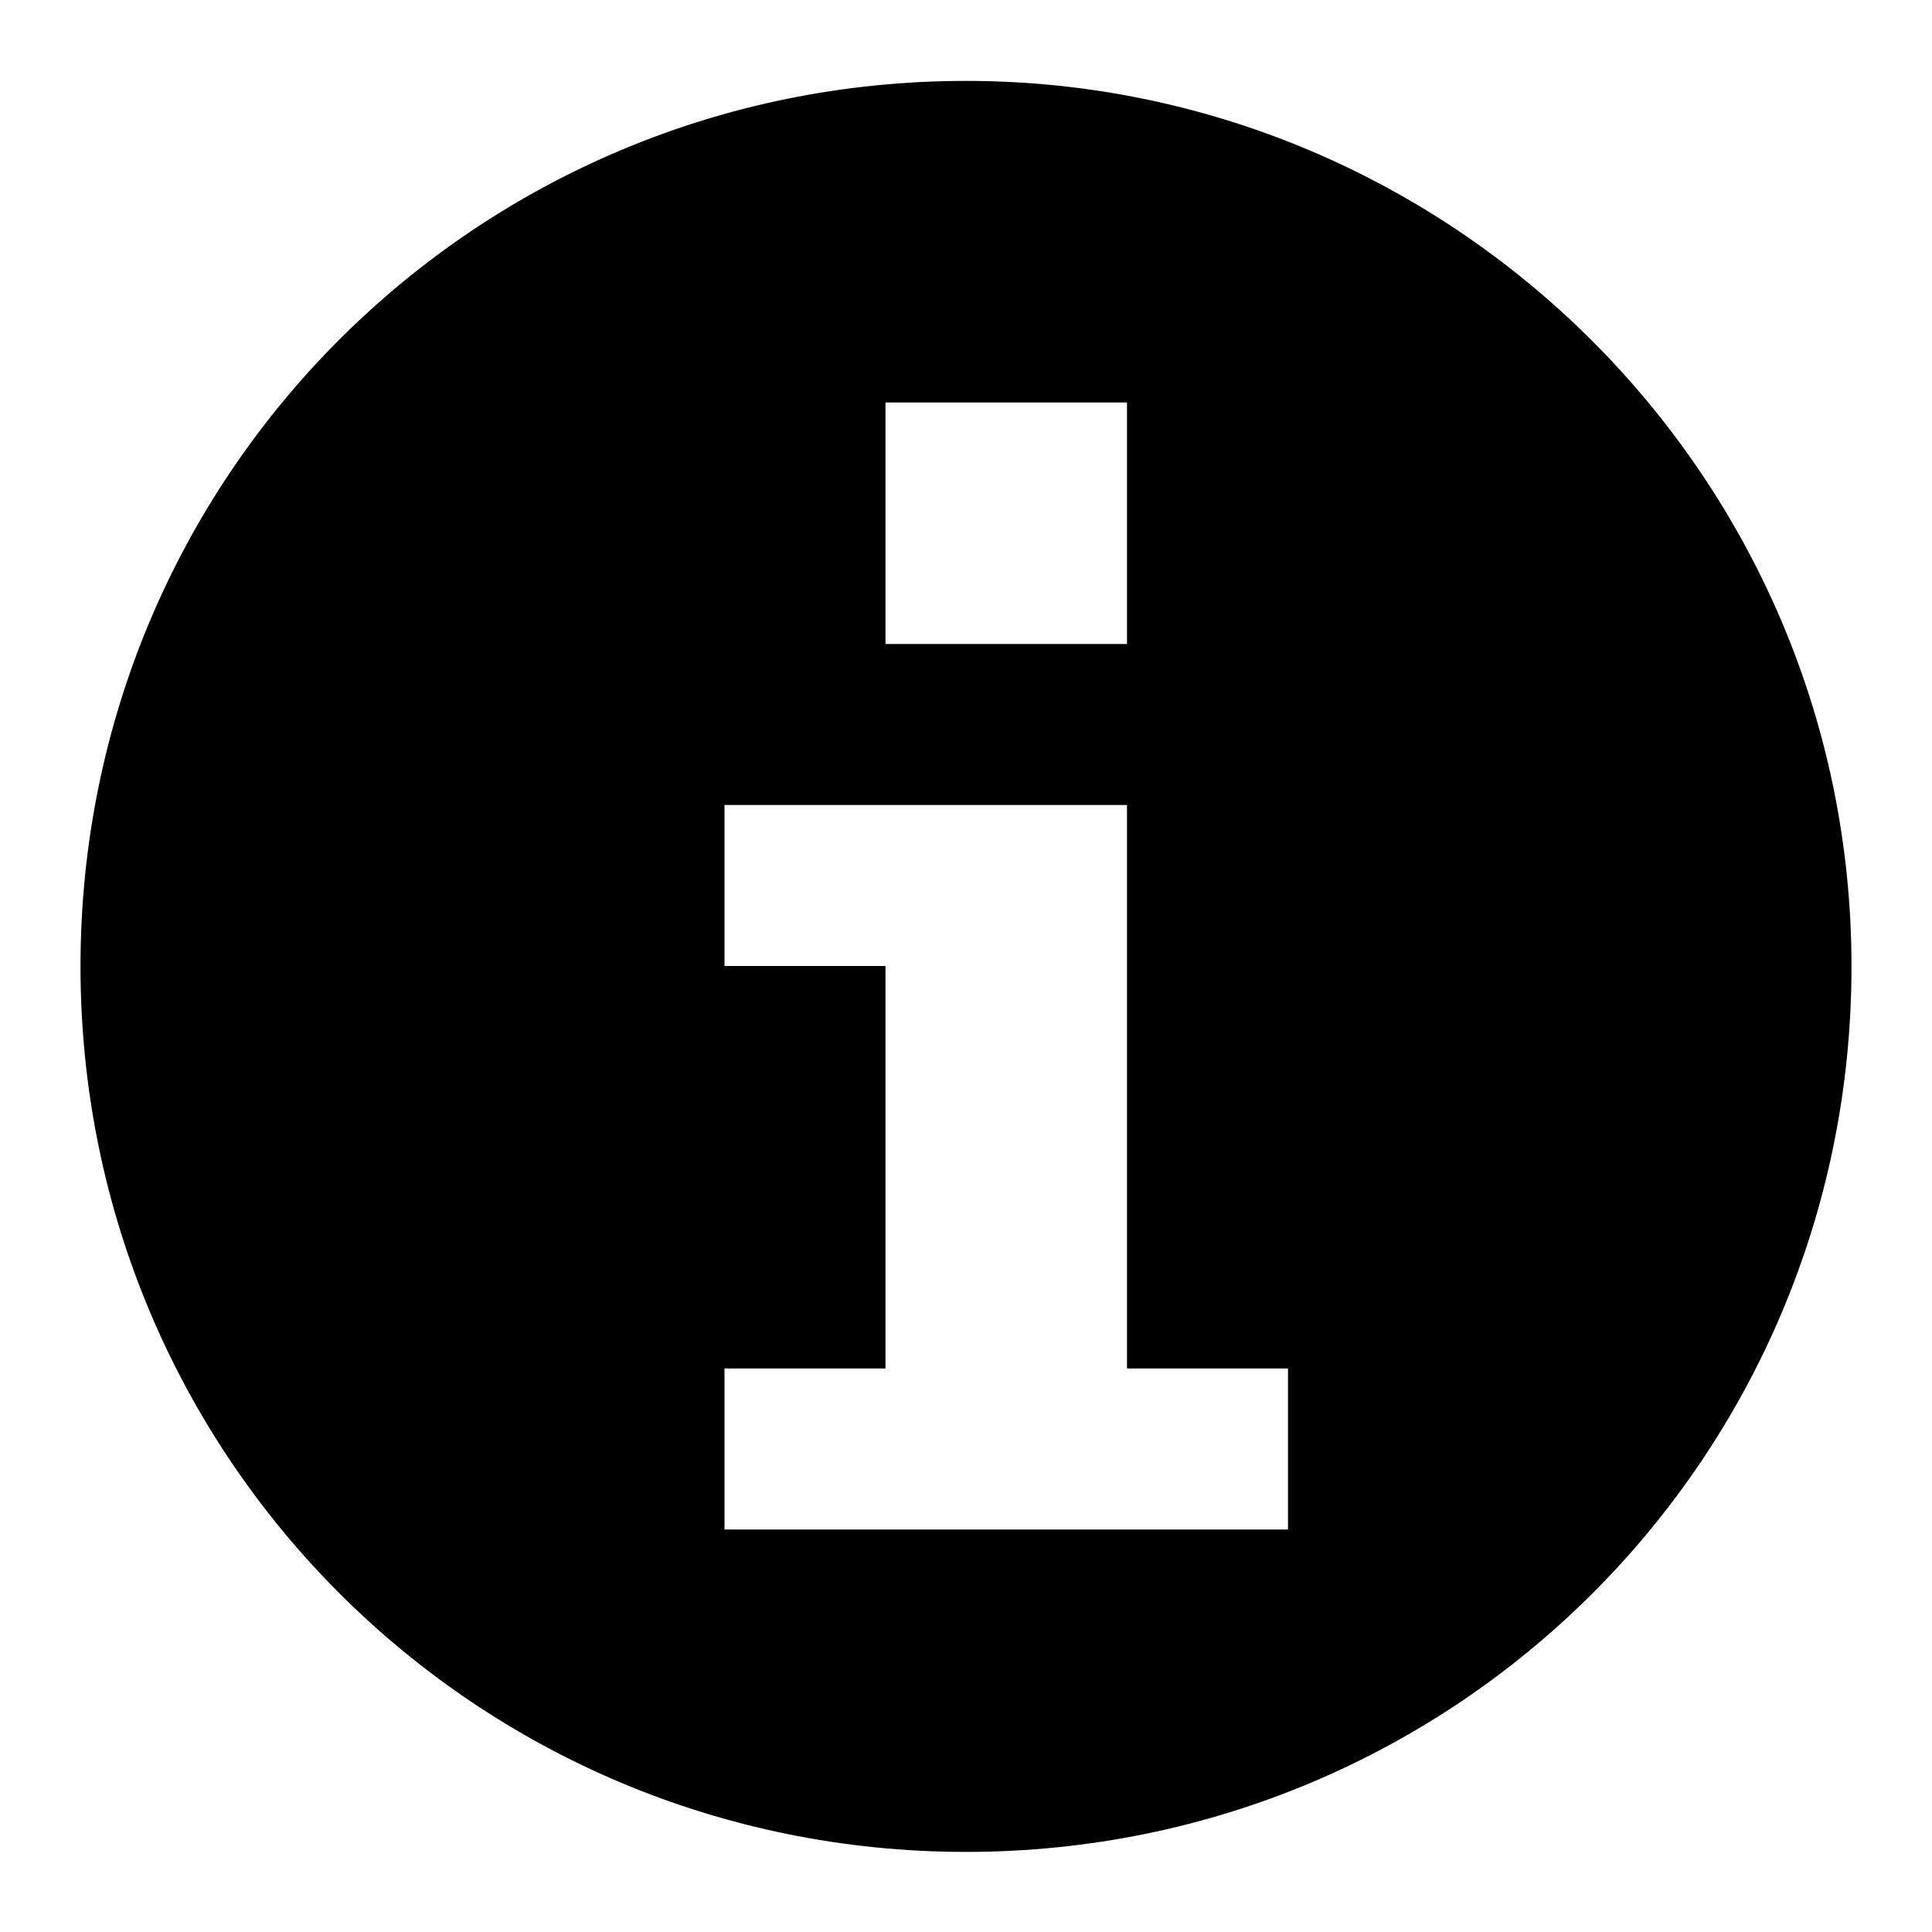 <svg
  width="48"
  height="48"
  viewBox="0 0 48 48"
  fill="none"
  xmlns="http://www.w3.org/2000/svg"
>
<path
    fill-rule="evenodd"
    clip-rule="evenodd"
    d="M2 24.01C2 11.82 11.81 2.01 24 2.01C36.072 2.01 46 11.82 46 24.01C46 36.2 36.19 46.01 24 46.01C11.81 46.01 2 36.2 2 24.01ZM22 10H28V16H22V10ZM32 38H18V34H22V24H18V20H28V34H32V38Z"
    fill="black"
  />
</svg>
